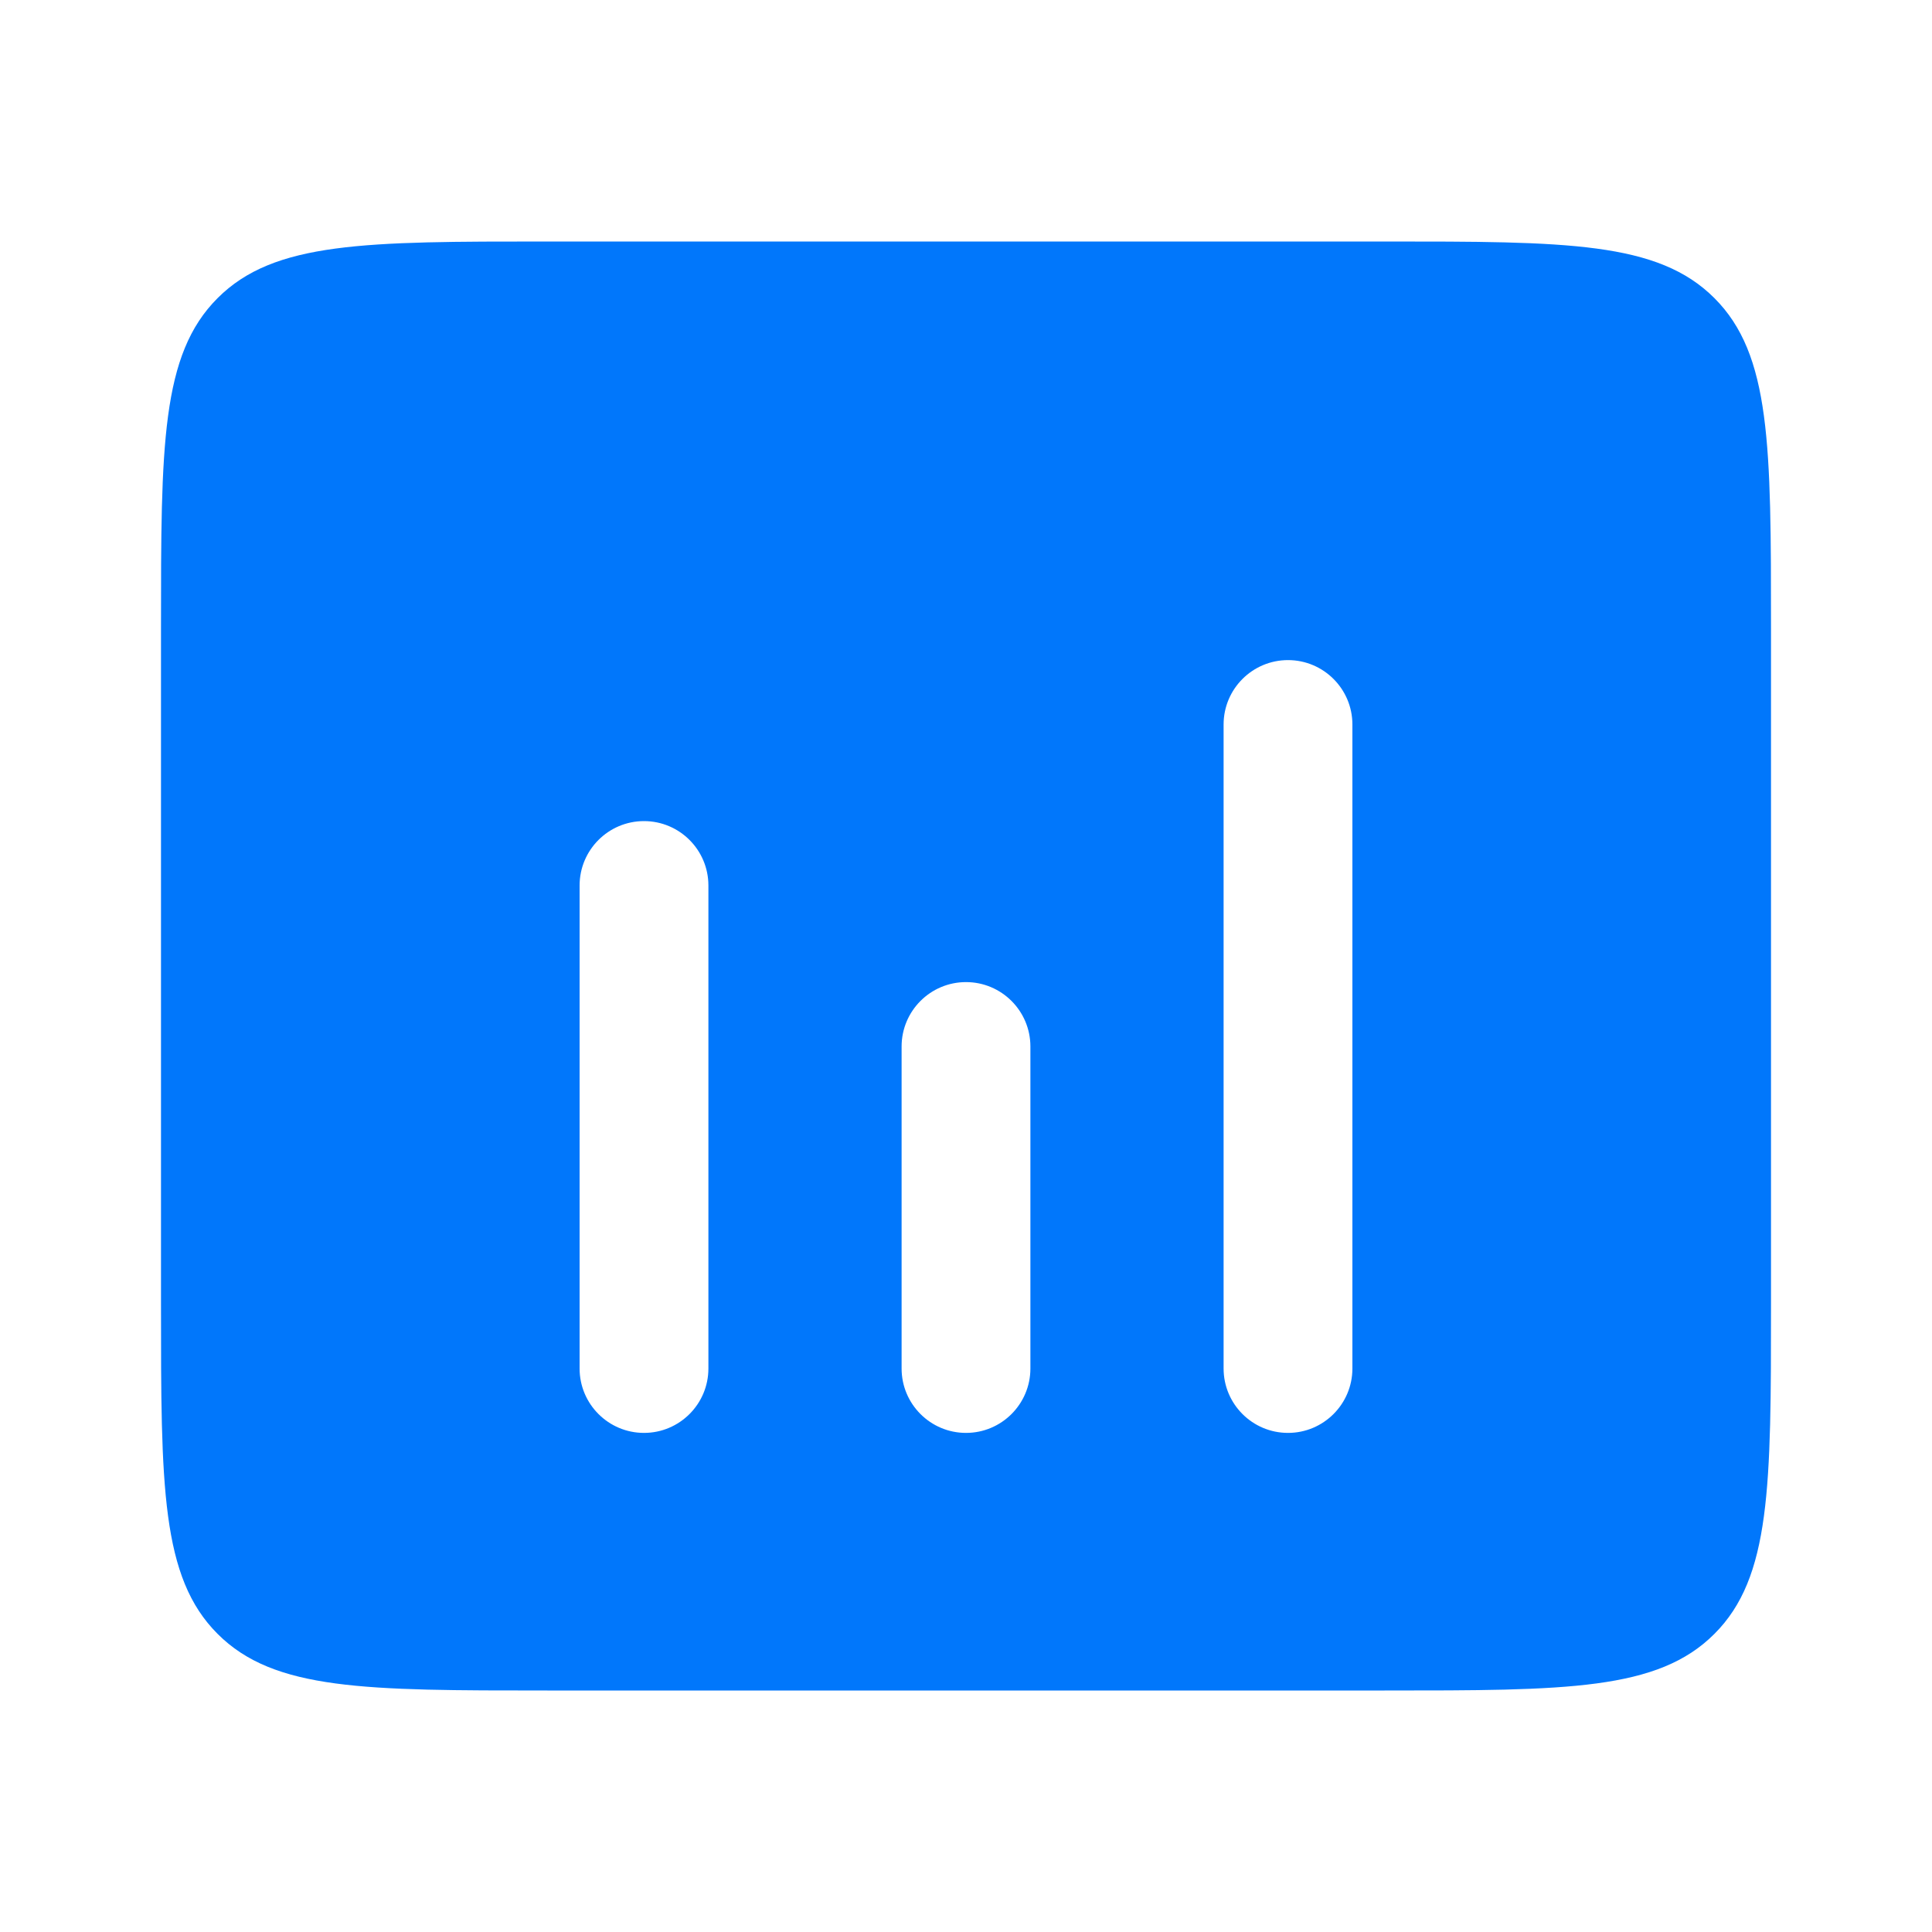 <svg width="30" height="30" viewBox="0 0 30 30" fill="none" xmlns="http://www.w3.org/2000/svg">
<path fill-rule="evenodd" clip-rule="evenodd" d="M3.379 4.629C2.5 5.507 2.5 6.922 2.5 9.75V20.25C2.5 23.078 2.5 24.493 3.379 25.371C4.257 26.25 5.672 26.25 8.5 26.25H21.5C24.328 26.25 25.743 26.25 26.621 25.371C27.5 24.493 27.5 23.078 27.5 20.25V9.75C27.5 6.922 27.5 5.507 26.621 4.629C25.743 3.75 24.328 3.75 21.5 3.75H8.5C5.672 3.75 4.257 3.75 3.379 4.629ZM20 10.25C20.552 10.25 21 10.698 21 11.25V21.25C21 21.802 20.552 22.25 20 22.25C19.448 22.25 19 21.802 19 21.25V11.25C19 10.698 19.448 10.25 20 10.25ZM11 13.75C11 13.198 10.552 12.75 10 12.75C9.448 12.75 9 13.198 9 13.75V21.25C9 21.802 9.448 22.25 10 22.25C10.552 22.25 11 21.802 11 21.25V13.75ZM16 16.25C16 15.698 15.552 15.25 15 15.25C14.448 15.25 14 15.698 14 16.25V21.25C14 21.802 14.448 22.25 15 22.25C15.552 22.25 16 21.802 16 21.25V16.25Z" fill="#0177FB"/>
</svg>
